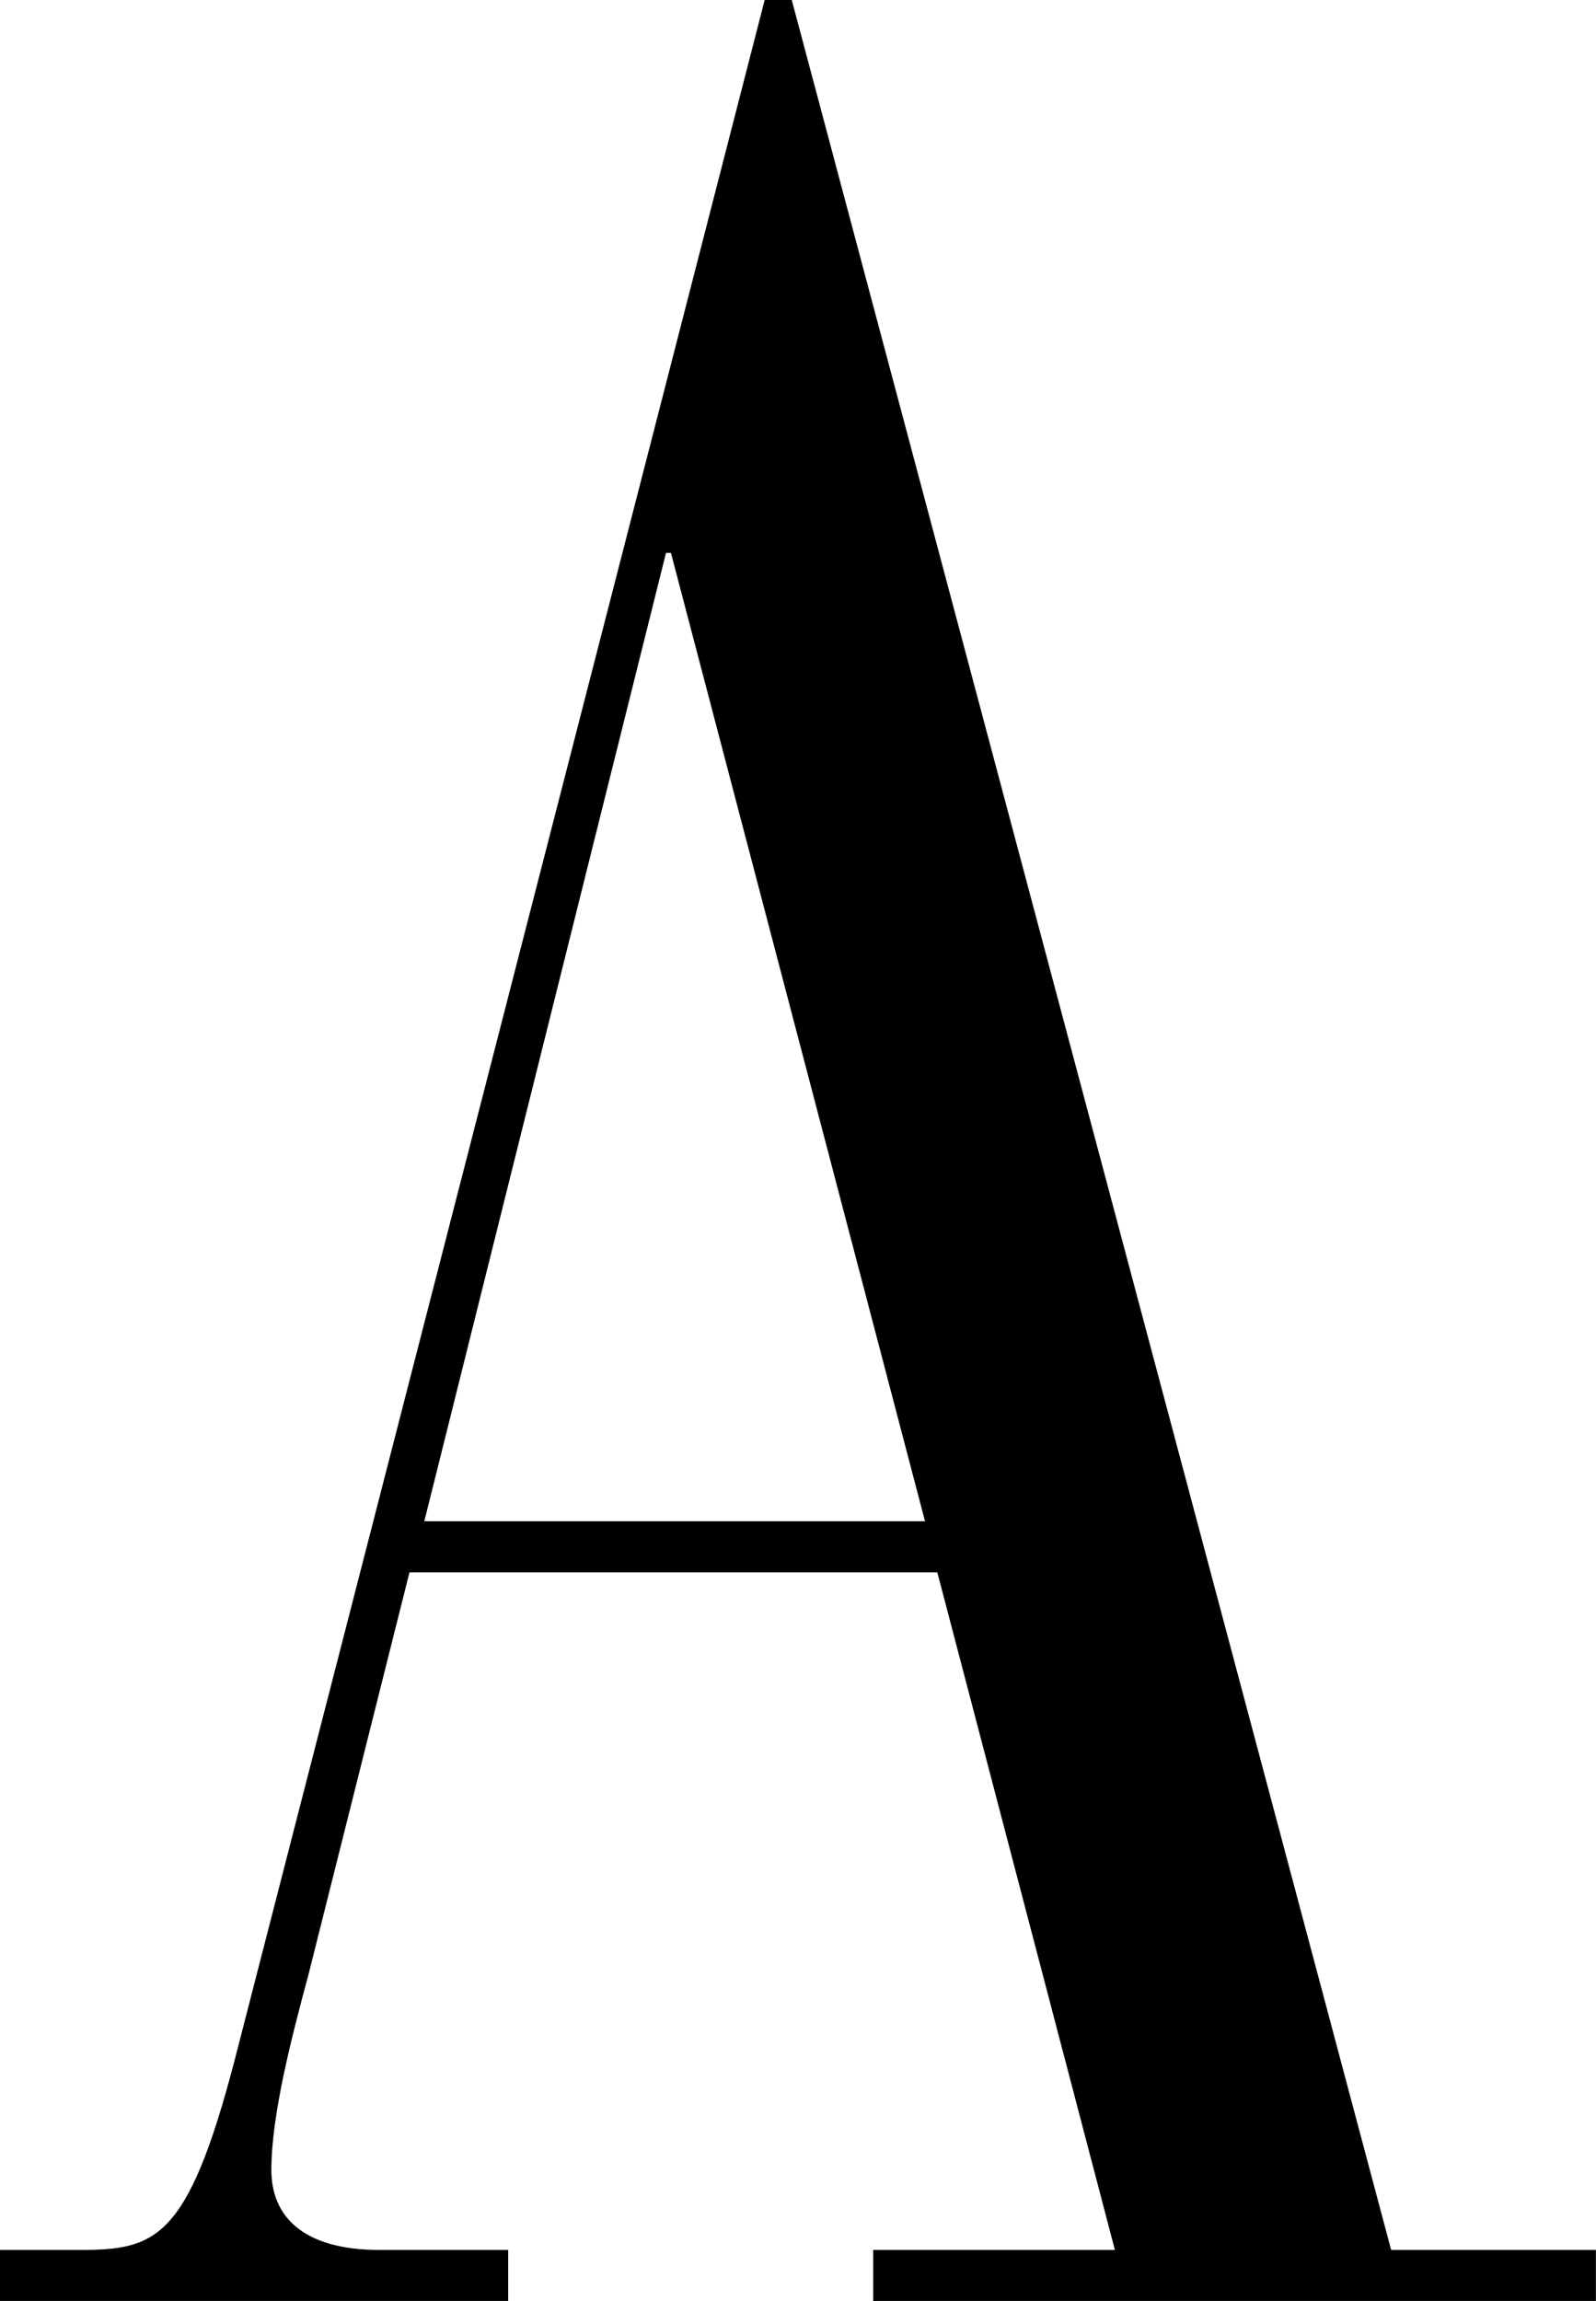 <svg width="34" height="49" viewBox="0 0 34 49" fill="none" xmlns="http://www.w3.org/2000/svg">
<g clip-path="url(#clip0_101_29)">
<path d="M19.968 33.485H8.723L6.569 42.06C6.201 43.422 5.781 45.055 5.781 46.212C5.781 47.165 6.412 47.914 8.093 47.914H10.826V49.003H0V47.914H1.682C3.311 47.914 3.993 47.71 4.992 43.898L16.29 0H16.867L29.636 47.914H33.998V49.003H18.602V47.914H23.751L19.968 33.485ZM14.293 11.774H14.188L9.039 32.396H19.706L14.293 11.774Z" fill="black"/>
</g>
<defs>
<clipPath id="clip0_101_29">
<rect width="34" height="49" fill="white"/>
</clipPath>
</defs>
</svg>
